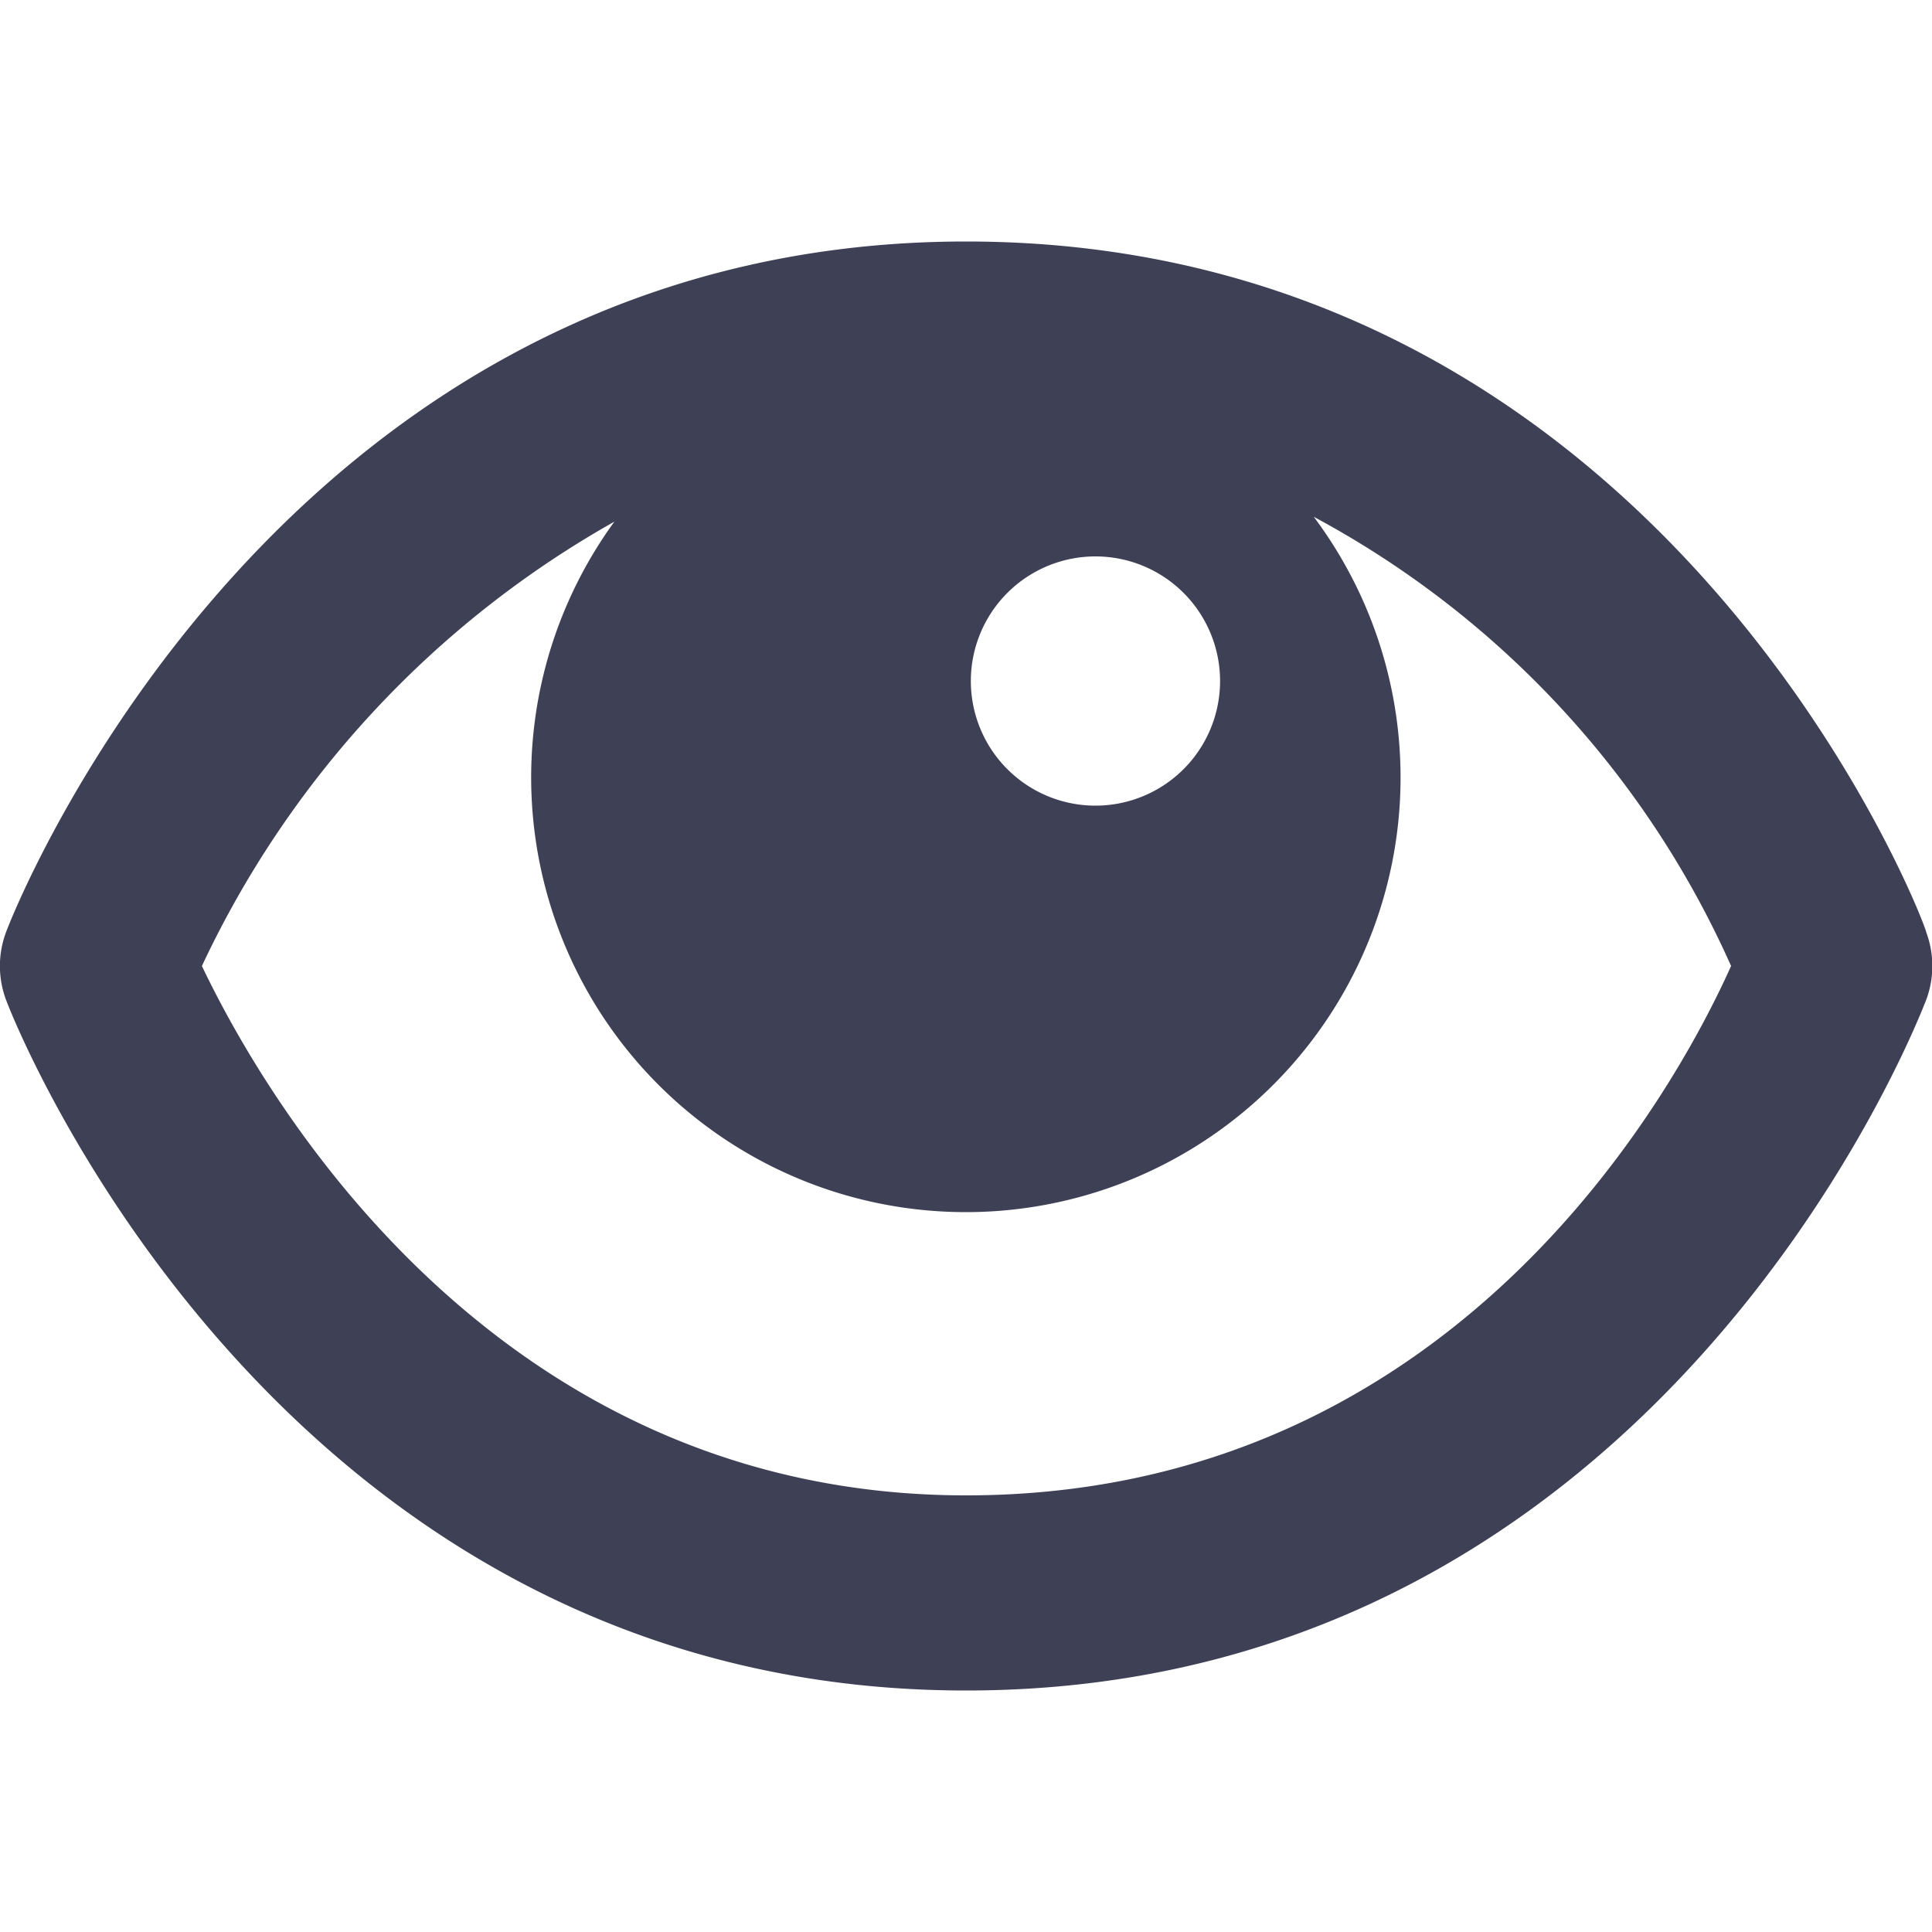 <?xml version="1.0" standalone="no"?><!DOCTYPE svg PUBLIC "-//W3C//DTD SVG 1.1//EN" "http://www.w3.org/Graphics/SVG/1.1/DTD/svg11.dtd"><svg class="icon" width="200px" height="200.00px" viewBox="0 0 1024 1024" version="1.1" xmlns="http://www.w3.org/2000/svg"><path d="M1020.933 494.08c0-3.584-137.216-366.08-508.928-366.08C149.509 128 9.221 478.208 3.589 493.056a51.2 51.2 0 0 0 0 37.888c5.632 14.848 145.92 365.056 508.416 365.056 371.712 0 507.392-362.496 508.928-366.08a51.2 51.2 0 0 0 0-35.84z m-374.272-132.608a66.048 66.048 0 1 1-66.048-66.56 66.048 66.048 0 0 1 66.048 66.56zM512.005 792.576c-251.904 0-373.248-214.016-404.992-280.576a526.848 526.848 0 0 1 218.624-235.52 230.4 230.4 0 1 0 370.688-2.56A501.76 501.76 0 0 1 917.509 512c-29.184 65.024-145.92 280.576-405.504 280.576z" fill="#3E4055" /></svg>
